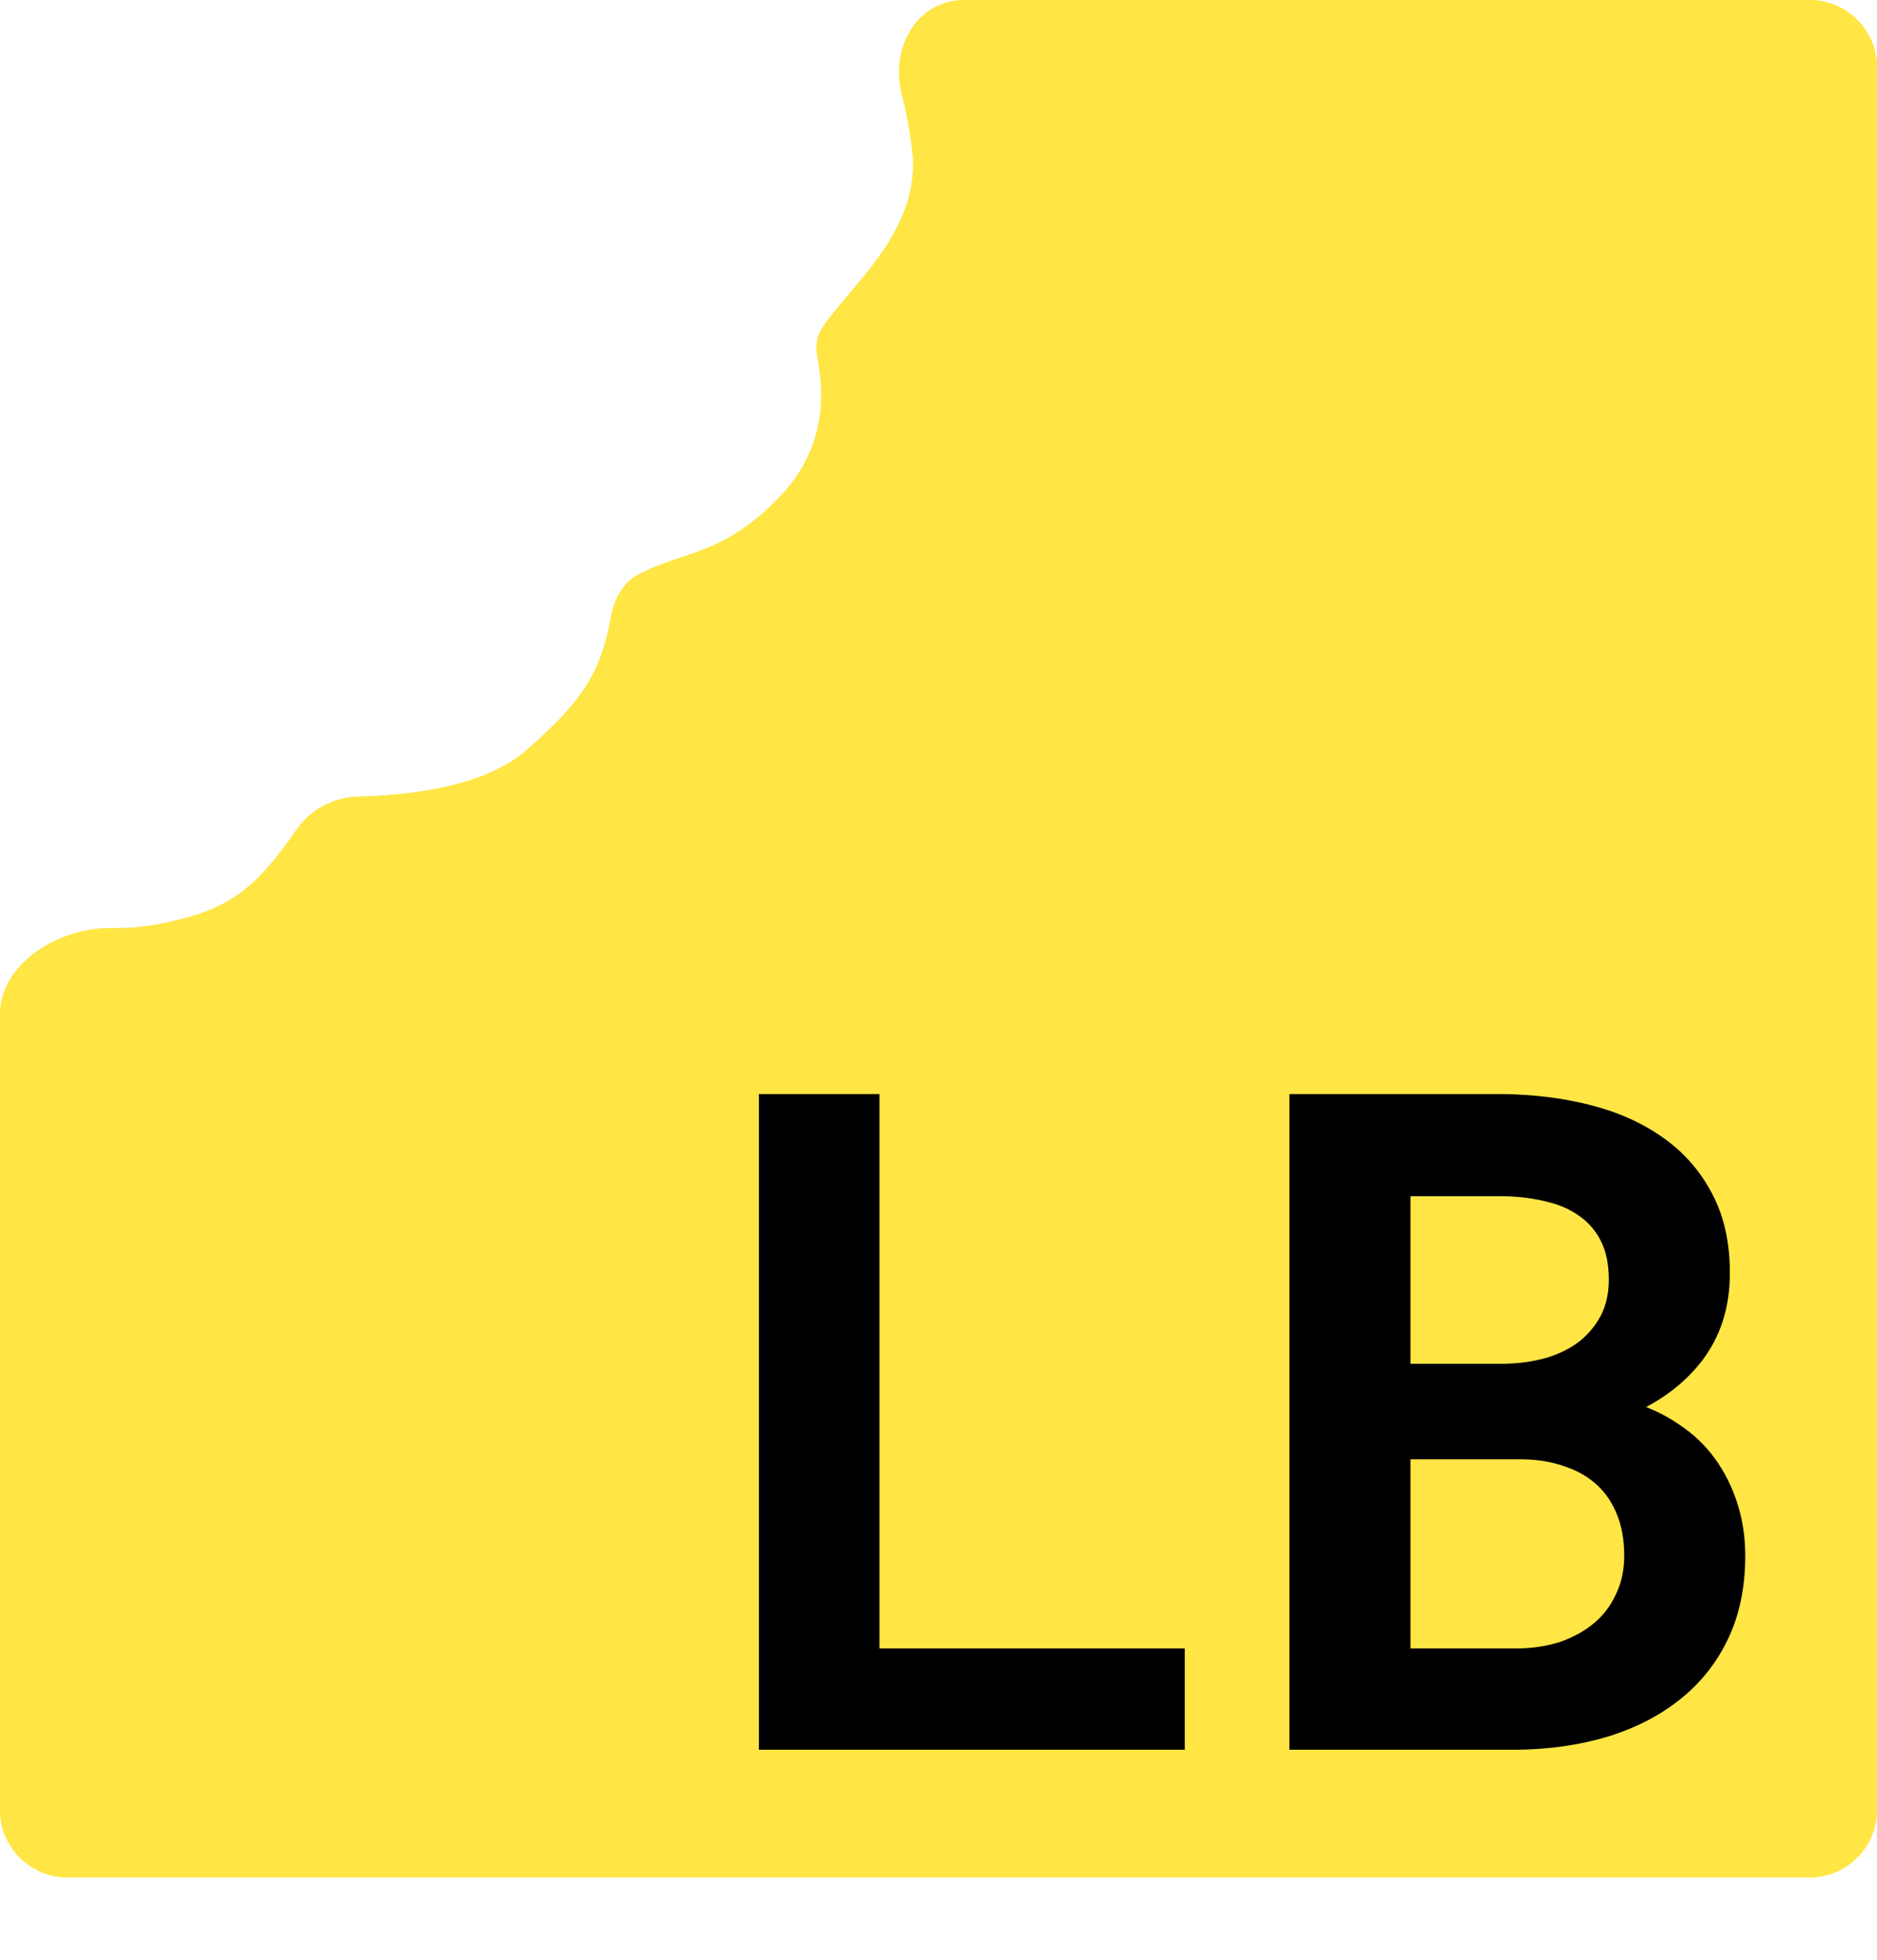 <svg width="250" height="261" viewBox="0 0 250 261" fill="none" xmlns="http://www.w3.org/2000/svg">
<path d="M70 100C64.349 104.897 54.059 105.935 47.794 106.08C44.523 106.156 41.415 107.723 39.553 110.414C34.001 118.436 30.515 121.197 21.5 123C19.254 123.449 17.053 123.626 14.936 123.588C7.995 123.462 0 128.207 0 135.149V177V241C0 245.971 4.029 250 9 250H241C245.971 250 250 245.971 250 241V9C250 4.029 245.971 0 241 0H128.566C121.998 0 118.492 6.477 120.173 12.826C120.704 14.831 121.161 17.177 121.5 20C122.835 31.121 112.367 38.723 109.274 44.1C108.596 45.278 108.701 46.679 108.949 48.015C110.171 54.584 108.898 60.83 104 66C96.244 74.187 90.974 73.284 84.963 76.551C82.96 77.64 81.828 79.759 81.409 82C80.085 89.077 78.24 92.858 70 100Z" fill="#FFE644"/>
<path d="M70 100C64.349 104.897 54.059 105.935 47.794 106.08C44.523 106.156 41.415 107.723 39.553 110.414C34.001 118.436 30.515 121.197 21.5 123C19.254 123.449 17.053 123.626 14.936 123.588C7.995 123.462 0 128.207 0 135.149V177V241C0 245.971 4.029 250 9 250H241C245.971 250 250 245.971 250 241V9C250 4.029 245.971 0 241 0H128.566C121.998 0 118.492 6.477 120.173 12.826C120.704 14.831 121.161 17.177 121.5 20C122.835 31.121 112.367 38.723 109.274 44.1C108.596 45.278 108.701 46.679 108.949 48.015C110.171 54.584 108.898 60.83 104 66C96.244 74.187 90.974 73.284 84.963 76.551C82.96 77.64 81.828 79.759 81.409 82C80.085 89.077 78.24 92.858 70 100Z" fill="#FFE644"/>
<path d="M116.141 220.516H156.805V232H102.078V146.688H116.141V220.516ZM172.742 232V146.688H199.988C204.09 146.727 207.918 147.195 211.473 148.094C215.066 148.992 218.191 150.379 220.848 152.254C223.543 154.129 225.652 156.531 227.176 159.461C228.699 162.352 229.441 165.789 229.402 169.773C229.363 173.992 228.191 177.605 225.887 180.613C223.582 183.582 220.477 185.887 216.57 187.527C218.953 188.191 221.062 189.148 222.898 190.398C224.773 191.609 226.336 193.074 227.586 194.793C228.836 196.512 229.793 198.426 230.457 200.535C231.121 202.605 231.453 204.812 231.453 207.156C231.453 211.219 230.711 214.793 229.227 217.879C227.742 220.965 225.672 223.543 223.016 225.613C220.398 227.684 217.273 229.266 213.641 230.359C210.047 231.414 206.16 231.961 201.98 232H172.742ZM186.863 193.328V220.516H202.215C204.441 220.477 206.473 220.145 208.309 219.52C210.145 218.855 211.727 217.957 213.055 216.824C214.383 215.691 215.418 214.305 216.16 212.664C216.941 211.023 217.332 209.188 217.332 207.156C217.332 205.008 217 203.094 216.336 201.414C215.672 199.695 214.715 198.25 213.465 197.078C212.215 195.906 210.691 195.008 208.895 194.383C207.098 193.719 205.086 193.367 202.859 193.328H186.863ZM186.863 182.605H200.34C202.449 182.566 204.402 182.293 206.199 181.785C208.035 181.238 209.617 180.457 210.945 179.441C212.273 178.387 213.328 177.117 214.109 175.633C214.891 174.109 215.281 172.371 215.281 170.418C215.281 168.27 214.91 166.434 214.168 164.91C213.426 163.387 212.371 162.137 211.004 161.16C209.676 160.184 208.094 159.48 206.258 159.051C204.422 158.582 202.41 158.328 200.223 158.289H186.863V182.605Z" fill="black"/>
<path d="M116.141 220.516H115.141V221.516H116.141V220.516ZM156.805 220.516H157.805V219.516H156.805V220.516ZM156.805 232V233H157.805V232H156.805ZM102.078 232H101.078V233H102.078V232ZM102.078 146.688V145.688H101.078V146.688H102.078ZM116.141 146.688H117.141V145.688H116.141V146.688ZM116.141 221.516H156.805V219.516H116.141V221.516ZM155.805 220.516V232H157.805V220.516H155.805ZM156.805 231H102.078V233H156.805V231ZM103.078 232V146.688H101.078V232H103.078ZM102.078 147.688H116.141V145.688H102.078V147.688ZM115.141 146.688V220.516H117.141V146.688H115.141ZM172.742 232H171.742V233H172.742V232ZM172.742 146.688V145.688H171.742V146.688H172.742ZM199.988 146.688L199.998 145.688H199.988V146.688ZM211.473 148.094L211.228 149.063L211.23 149.064L211.473 148.094ZM220.848 152.254L220.271 153.071L220.277 153.075L220.848 152.254ZM227.176 159.461L226.289 159.922L226.291 159.927L227.176 159.461ZM229.402 169.773L228.402 169.764L228.402 169.764L229.402 169.773ZM225.887 180.613L226.677 181.227L226.68 181.221L225.887 180.613ZM216.57 187.527L216.183 186.605L213.532 187.719L216.302 188.491L216.57 187.527ZM222.898 190.398L222.336 191.225L222.346 191.232L222.356 191.238L222.898 190.398ZM227.586 194.793L226.777 195.381L227.586 194.793ZM230.457 200.535L229.503 200.835L229.505 200.841L230.457 200.535ZM229.227 217.879L228.325 217.445L229.227 217.879ZM223.016 225.613L222.401 224.825L222.395 224.829L223.016 225.613ZM213.641 230.359L213.922 231.319L213.929 231.317L213.641 230.359ZM201.98 232V233L201.99 233L201.98 232ZM186.863 193.328V192.328H185.863V193.328H186.863ZM186.863 220.516H185.863V221.516H186.863V220.516ZM202.215 220.516V221.516H202.224L202.232 221.515L202.215 220.516ZM208.309 219.52L208.631 220.466L208.64 220.463L208.649 220.46L208.309 219.52ZM216.16 212.664L215.257 212.234L215.253 212.243L215.249 212.252L216.16 212.664ZM216.336 201.414L215.403 201.774L215.406 201.782L216.336 201.414ZM208.895 194.383L208.548 195.321L208.557 195.324L208.566 195.327L208.895 194.383ZM202.859 193.328L202.877 192.328L202.868 192.328H202.859V193.328ZM186.863 182.605H185.863V183.605H186.863V182.605ZM200.34 182.605V183.605H200.349L200.358 183.605L200.34 182.605ZM206.199 181.785L206.471 182.748L206.485 182.744L206.199 181.785ZM210.945 179.441L211.553 180.236L211.56 180.23L211.567 180.225L210.945 179.441ZM214.109 175.633L214.994 176.099L214.999 176.089L214.109 175.633ZM211.004 161.16L210.411 161.966L210.423 161.974L211.004 161.16ZM206.258 159.051L206.01 160.02L206.02 160.022L206.03 160.024L206.258 159.051ZM200.223 158.289L200.241 157.289L200.232 157.289H200.223V158.289ZM186.863 158.289V157.289H185.863V158.289H186.863ZM173.742 232V146.688H171.742V232H173.742ZM172.742 147.688H199.988V145.688H172.742V147.688ZM199.979 147.687C204.01 147.726 207.758 148.186 211.228 149.063L211.718 147.124C208.078 146.204 204.17 145.727 199.998 145.688L199.979 147.687ZM211.23 149.064C214.721 149.936 217.729 151.276 220.271 153.071L221.424 151.437C218.654 149.481 215.412 148.048 211.715 147.124L211.23 149.064ZM220.277 153.075C222.838 154.857 224.839 157.135 226.289 159.922L228.063 159C226.465 155.927 224.248 153.401 221.419 151.433L220.277 153.075ZM226.291 159.927C227.722 162.642 228.44 165.909 228.402 169.764L230.402 169.783C230.443 165.669 229.676 162.061 228.06 158.995L226.291 159.927ZM228.402 169.764C228.365 173.792 227.251 177.189 225.093 180.005L226.68 181.221C229.132 178.022 230.361 174.192 230.402 169.783L228.402 169.764ZM225.097 180C222.91 182.816 219.951 185.023 216.183 186.605L216.958 188.449C221.002 186.751 224.254 184.348 226.677 181.227L225.097 180ZM216.302 188.491C218.592 189.129 220.599 190.043 222.336 191.225L223.461 189.572C221.526 188.254 219.315 187.254 216.839 186.564L216.302 188.491ZM222.356 191.238C224.133 192.386 225.603 193.767 226.777 195.381L228.395 194.205C227.069 192.381 225.414 190.833 223.441 189.558L222.356 191.238ZM226.777 195.381C227.961 197.009 228.87 198.825 229.503 200.835L231.411 200.235C230.716 198.027 229.711 196.015 228.395 194.205L226.777 195.381ZM229.505 200.841C230.135 202.805 230.453 204.908 230.453 207.156H232.453C232.453 204.717 232.107 202.406 231.409 200.23L229.505 200.841ZM230.453 207.156C230.453 211.096 229.734 214.518 228.325 217.445L230.128 218.312C231.688 215.068 232.453 211.341 232.453 207.156H230.453ZM228.325 217.445C226.907 220.395 224.933 222.851 222.401 224.825L223.63 226.402C226.41 224.235 228.578 221.535 230.128 218.312L228.325 217.445ZM222.395 224.829C219.889 226.811 216.881 228.339 213.352 229.402L213.929 231.317C217.666 230.192 220.907 228.556 223.636 226.398L222.395 224.829ZM213.359 229.4C209.863 230.426 206.069 230.962 201.971 231L201.99 233C206.251 232.96 210.23 232.402 213.922 231.319L213.359 229.4ZM201.98 231H172.742V233H201.98V231ZM185.863 193.328V220.516H187.863V193.328H185.863ZM186.863 221.516H202.215V219.516H186.863V221.516ZM202.232 221.515C204.548 221.475 206.683 221.129 208.631 220.466L207.986 218.573C206.262 219.16 204.335 219.478 202.197 219.516L202.232 221.515ZM208.649 220.46C210.584 219.76 212.274 218.804 213.704 217.585L212.406 216.063C211.179 217.11 209.705 217.951 207.968 218.579L208.649 220.46ZM213.704 217.585C215.147 216.354 216.27 214.847 217.071 213.076L215.249 212.252C214.566 213.763 213.618 215.029 212.406 216.063L213.704 217.585ZM217.063 213.094C217.915 211.304 218.332 209.319 218.332 207.156H216.332C216.332 209.056 215.967 210.743 215.257 212.234L217.063 213.094ZM218.332 207.156C218.332 204.905 217.984 202.863 217.266 201.046L215.406 201.782C216.016 203.324 216.332 205.11 216.332 207.156H218.332ZM217.269 201.054C216.555 199.206 215.517 197.631 214.149 196.349L212.781 197.808C213.913 198.869 214.789 200.185 215.403 201.774L217.269 201.054ZM214.149 196.349C212.786 195.071 211.137 194.104 209.223 193.438L208.566 195.327C210.245 195.911 211.644 196.742 212.781 197.808L214.149 196.349ZM209.241 193.445C207.323 192.736 205.198 192.369 202.877 192.328L202.842 194.328C204.974 194.365 206.872 194.701 208.548 195.321L209.241 193.445ZM202.859 192.328H186.863V194.328H202.859V192.328ZM186.863 183.605H200.34V181.605H186.863V183.605ZM200.358 183.605C202.543 183.565 204.582 183.281 206.471 182.747L205.927 180.823C204.223 181.305 202.356 181.568 200.321 181.606L200.358 183.605ZM206.485 182.744C208.42 182.167 210.115 181.335 211.553 180.236L210.338 178.647C209.119 179.579 207.65 180.31 205.914 180.827L206.485 182.744ZM211.567 180.225C213.003 179.084 214.148 177.707 214.994 176.099L213.224 175.167C212.509 176.527 211.544 177.689 210.323 178.658L211.567 180.225ZM214.999 176.089C215.862 174.406 216.281 172.507 216.281 170.418H214.281C214.281 172.235 213.919 173.813 213.22 175.176L214.999 176.089ZM216.281 170.418C216.281 168.157 215.891 166.164 215.067 164.472L213.269 165.348C213.929 166.704 214.281 168.382 214.281 170.418H216.281ZM215.067 164.472C214.252 162.8 213.089 161.421 211.585 160.346L210.423 161.974C211.653 162.853 212.599 163.973 213.269 165.348L215.067 164.472ZM211.596 160.355C210.145 159.287 208.434 158.533 206.486 158.077L206.03 160.024C207.753 160.428 209.207 161.08 210.412 161.966L211.596 160.355ZM206.505 158.082C204.584 157.591 202.494 157.329 200.241 157.289L200.205 159.289C202.326 159.327 204.26 159.573 206.01 160.02L206.505 158.082ZM200.223 157.289H186.863V159.289H200.223V157.289ZM185.863 158.289V182.605H187.863V158.289H185.863Z" fill="black"/>
</svg>
